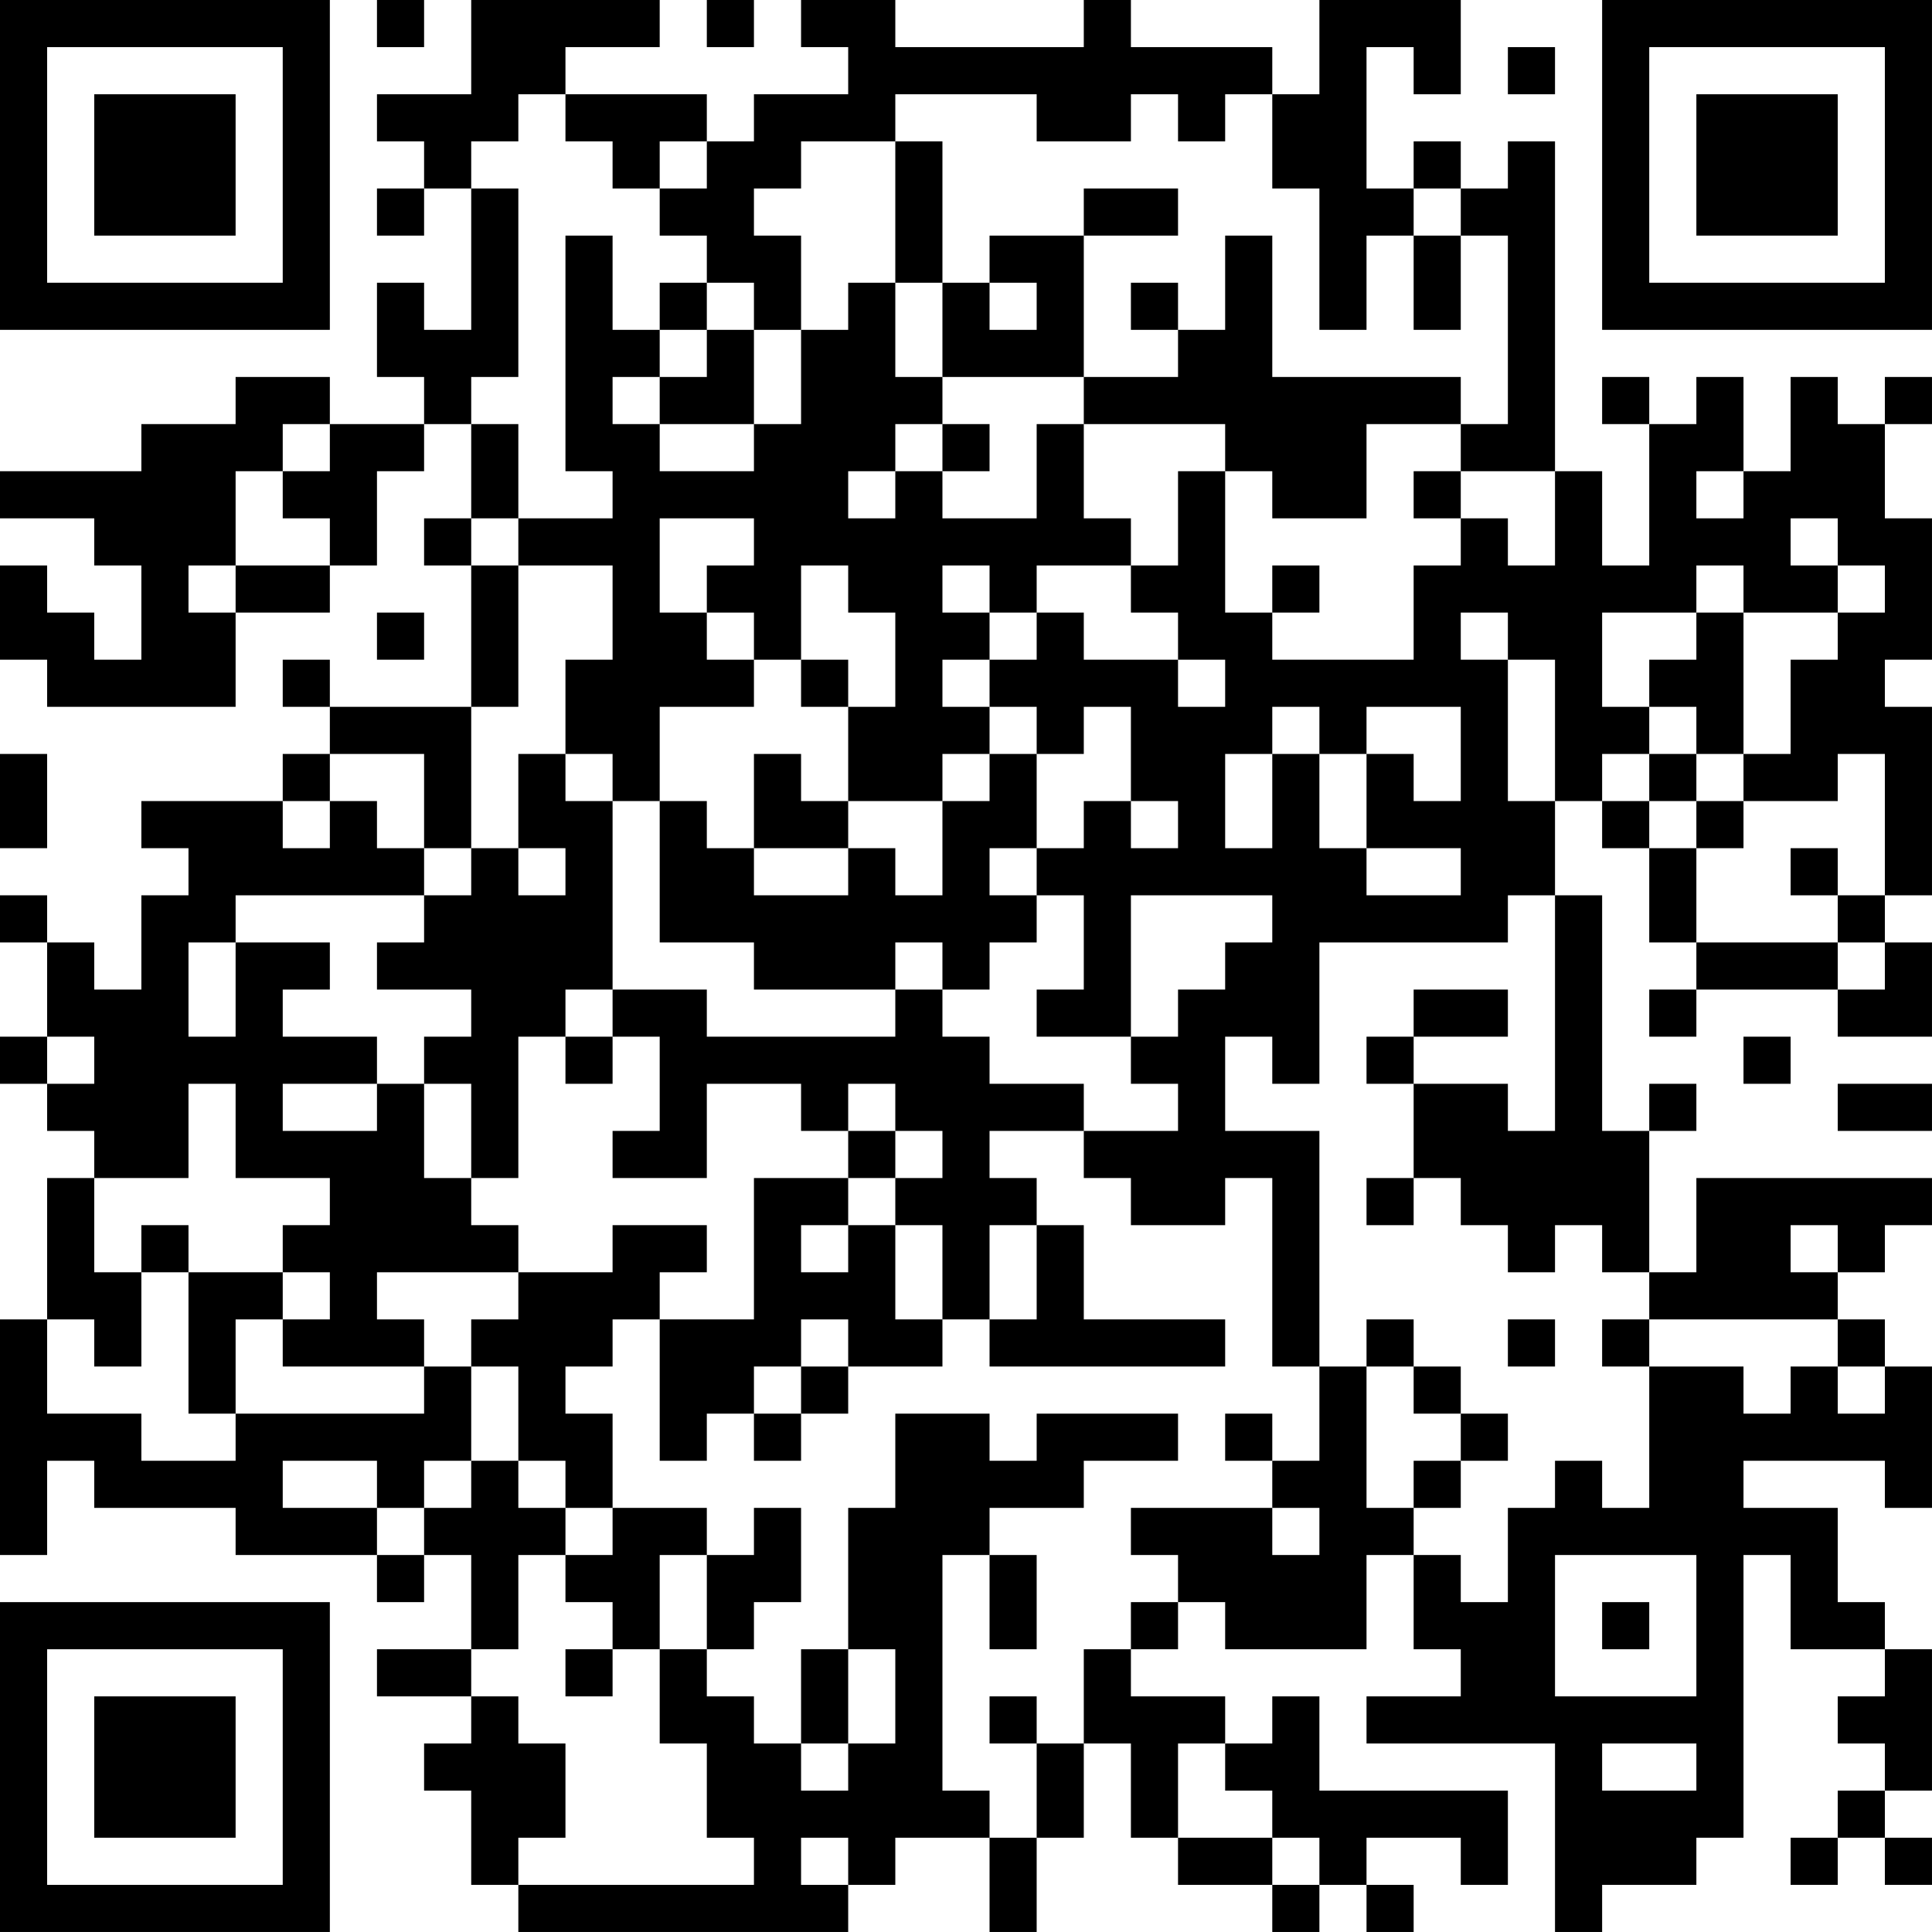 <?xml version="1.0" encoding="UTF-8"?>
<svg xmlns="http://www.w3.org/2000/svg" version="1.1" width="200" height="200" viewBox="0 0 200 200"><rect x="0" y="0" width="200" height="200" fill="#ffffff"/><g transform="scale(4.878)"><g transform="translate(0,0)"><path fill-rule="evenodd" d="M8 0L8 1L9 1L9 0ZM10 0L10 2L8 2L8 3L9 3L9 4L8 4L8 5L9 5L9 4L10 4L10 7L9 7L9 6L8 6L8 8L9 8L9 9L7 9L7 8L5 8L5 9L3 9L3 10L0 10L0 11L2 11L2 12L3 12L3 14L2 14L2 13L1 13L1 12L0 12L0 14L1 14L1 15L5 15L5 13L7 13L7 12L8 12L8 10L9 10L9 9L10 9L10 11L9 11L9 12L10 12L10 15L7 15L7 14L6 14L6 15L7 15L7 16L6 16L6 17L3 17L3 18L4 18L4 19L3 19L3 21L2 21L2 20L1 20L1 19L0 19L0 20L1 20L1 22L0 22L0 23L1 23L1 24L2 24L2 25L1 25L1 28L0 28L0 33L1 33L1 31L2 31L2 32L5 32L5 33L8 33L8 34L9 34L9 33L10 33L10 35L8 35L8 36L10 36L10 37L9 37L9 38L10 38L10 40L11 40L11 41L18 41L18 40L19 40L19 39L21 39L21 41L22 41L22 39L23 39L23 37L24 37L24 39L25 39L25 40L27 40L27 41L28 41L28 40L29 40L29 41L30 41L30 40L29 40L29 39L31 39L31 40L32 40L32 38L28 38L28 36L27 36L27 37L26 37L26 36L24 36L24 35L25 35L25 34L26 34L26 35L29 35L29 33L30 33L30 35L31 35L31 36L29 36L29 37L33 37L33 41L34 41L34 40L36 40L36 39L37 39L37 33L38 33L38 35L40 35L40 36L39 36L39 37L40 37L40 38L39 38L39 39L38 39L38 40L39 40L39 39L40 39L40 40L41 40L41 39L40 39L40 38L41 38L41 35L40 35L40 34L39 34L39 32L37 32L37 31L40 31L40 32L41 32L41 29L40 29L40 28L39 28L39 27L40 27L40 26L41 26L41 25L36 25L36 27L35 27L35 24L36 24L36 23L35 23L35 24L34 24L34 19L33 19L33 17L34 17L34 18L35 18L35 20L36 20L36 21L35 21L35 22L36 22L36 21L39 21L39 22L41 22L41 20L40 20L40 19L41 19L41 15L40 15L40 14L41 14L41 11L40 11L40 9L41 9L41 8L40 8L40 9L39 9L39 8L38 8L38 10L37 10L37 8L36 8L36 9L35 9L35 8L34 8L34 9L35 9L35 12L34 12L34 10L33 10L33 3L32 3L32 4L31 4L31 3L30 3L30 4L29 4L29 1L30 1L30 2L31 2L31 0L28 0L28 2L27 2L27 1L24 1L24 0L23 0L23 1L19 1L19 0L17 0L17 1L18 1L18 2L16 2L16 3L15 3L15 2L12 2L12 1L14 1L14 0ZM15 0L15 1L16 1L16 0ZM32 1L32 2L33 2L33 1ZM11 2L11 3L10 3L10 4L11 4L11 8L10 8L10 9L11 9L11 11L10 11L10 12L11 12L11 15L10 15L10 18L9 18L9 16L7 16L7 17L6 17L6 18L7 18L7 17L8 17L8 18L9 18L9 19L5 19L5 20L4 20L4 22L5 22L5 20L7 20L7 21L6 21L6 22L8 22L8 23L6 23L6 24L8 24L8 23L9 23L9 25L10 25L10 26L11 26L11 27L8 27L8 28L9 28L9 29L6 29L6 28L7 28L7 27L6 27L6 26L7 26L7 25L5 25L5 23L4 23L4 25L2 25L2 27L3 27L3 29L2 29L2 28L1 28L1 30L3 30L3 31L5 31L5 30L9 30L9 29L10 29L10 31L9 31L9 32L8 32L8 31L6 31L6 32L8 32L8 33L9 33L9 32L10 32L10 31L11 31L11 32L12 32L12 33L11 33L11 35L10 35L10 36L11 36L11 37L12 37L12 39L11 39L11 40L16 40L16 39L15 39L15 37L14 37L14 35L15 35L15 36L16 36L16 37L17 37L17 38L18 38L18 37L19 37L19 35L18 35L18 32L19 32L19 30L21 30L21 31L22 31L22 30L25 30L25 31L23 31L23 32L21 32L21 33L20 33L20 38L21 38L21 39L22 39L22 37L23 37L23 35L24 35L24 34L25 34L25 33L24 33L24 32L27 32L27 33L28 33L28 32L27 32L27 31L28 31L28 29L29 29L29 32L30 32L30 33L31 33L31 34L32 34L32 32L33 32L33 31L34 31L34 32L35 32L35 29L37 29L37 30L38 30L38 29L39 29L39 30L40 30L40 29L39 29L39 28L35 28L35 27L34 27L34 26L33 26L33 27L32 27L32 26L31 26L31 25L30 25L30 23L32 23L32 24L33 24L33 19L32 19L32 20L28 20L28 23L27 23L27 22L26 22L26 24L28 24L28 29L27 29L27 25L26 25L26 26L24 26L24 25L23 25L23 24L25 24L25 23L24 23L24 22L25 22L25 21L26 21L26 20L27 20L27 19L24 19L24 22L22 22L22 21L23 21L23 19L22 19L22 18L23 18L23 17L24 17L24 18L25 18L25 17L24 17L24 15L23 15L23 16L22 16L22 15L21 15L21 14L22 14L22 13L23 13L23 14L25 14L25 15L26 15L26 14L25 14L25 13L24 13L24 12L25 12L25 10L26 10L26 13L27 13L27 14L30 14L30 12L31 12L31 11L32 11L32 12L33 12L33 10L31 10L31 9L32 9L32 5L31 5L31 4L30 4L30 5L29 5L29 7L28 7L28 4L27 4L27 2L26 2L26 3L25 3L25 2L24 2L24 3L22 3L22 2L19 2L19 3L17 3L17 4L16 4L16 5L17 5L17 7L16 7L16 6L15 6L15 5L14 5L14 4L15 4L15 3L14 3L14 4L13 4L13 3L12 3L12 2ZM19 3L19 6L18 6L18 7L17 7L17 9L16 9L16 7L15 7L15 6L14 6L14 7L13 7L13 5L12 5L12 10L13 10L13 11L11 11L11 12L13 12L13 14L12 14L12 16L11 16L11 18L10 18L10 19L9 19L9 20L8 20L8 21L10 21L10 22L9 22L9 23L10 23L10 25L11 25L11 22L12 22L12 23L13 23L13 22L14 22L14 24L13 24L13 25L15 25L15 23L17 23L17 24L18 24L18 25L16 25L16 28L14 28L14 27L15 27L15 26L13 26L13 27L11 27L11 28L10 28L10 29L11 29L11 31L12 31L12 32L13 32L13 33L12 33L12 34L13 34L13 35L12 35L12 36L13 36L13 35L14 35L14 33L15 33L15 35L16 35L16 34L17 34L17 32L16 32L16 33L15 33L15 32L13 32L13 30L12 30L12 29L13 29L13 28L14 28L14 31L15 31L15 30L16 30L16 31L17 31L17 30L18 30L18 29L20 29L20 28L21 28L21 29L26 29L26 28L23 28L23 26L22 26L22 25L21 25L21 24L23 24L23 23L21 23L21 22L20 22L20 21L21 21L21 20L22 20L22 19L21 19L21 18L22 18L22 16L21 16L21 15L20 15L20 14L21 14L21 13L22 13L22 12L24 12L24 11L23 11L23 9L26 9L26 10L27 10L27 11L29 11L29 9L31 9L31 8L27 8L27 5L26 5L26 7L25 7L25 6L24 6L24 7L25 7L25 8L23 8L23 5L25 5L25 4L23 4L23 5L21 5L21 6L20 6L20 3ZM30 5L30 7L31 7L31 5ZM19 6L19 8L20 8L20 9L19 9L19 10L18 10L18 11L19 11L19 10L20 10L20 11L22 11L22 9L23 9L23 8L20 8L20 6ZM21 6L21 7L22 7L22 6ZM14 7L14 8L13 8L13 9L14 9L14 10L16 10L16 9L14 9L14 8L15 8L15 7ZM6 9L6 10L5 10L5 12L4 12L4 13L5 13L5 12L7 12L7 11L6 11L6 10L7 10L7 9ZM20 9L20 10L21 10L21 9ZM30 10L30 11L31 11L31 10ZM36 10L36 11L37 11L37 10ZM14 11L14 13L15 13L15 14L16 14L16 15L14 15L14 17L13 17L13 16L12 16L12 17L13 17L13 21L12 21L12 22L13 22L13 21L15 21L15 22L19 22L19 21L20 21L20 20L19 20L19 21L16 21L16 20L14 20L14 17L15 17L15 18L16 18L16 19L18 19L18 18L19 18L19 19L20 19L20 17L21 17L21 16L20 16L20 17L18 17L18 15L19 15L19 13L18 13L18 12L17 12L17 14L16 14L16 13L15 13L15 12L16 12L16 11ZM38 11L38 12L39 12L39 13L37 13L37 12L36 12L36 13L34 13L34 15L35 15L35 16L34 16L34 17L35 17L35 18L36 18L36 20L39 20L39 21L40 21L40 20L39 20L39 19L40 19L40 16L39 16L39 17L37 17L37 16L38 16L38 14L39 14L39 13L40 13L40 12L39 12L39 11ZM20 12L20 13L21 13L21 12ZM27 12L27 13L28 13L28 12ZM8 13L8 14L9 14L9 13ZM31 13L31 14L32 14L32 17L33 17L33 14L32 14L32 13ZM36 13L36 14L35 14L35 15L36 15L36 16L35 16L35 17L36 17L36 18L37 18L37 17L36 17L36 16L37 16L37 13ZM17 14L17 15L18 15L18 14ZM27 15L27 16L26 16L26 18L27 18L27 16L28 16L28 18L29 18L29 19L31 19L31 18L29 18L29 16L30 16L30 17L31 17L31 15L29 15L29 16L28 16L28 15ZM0 16L0 18L1 18L1 16ZM16 16L16 18L18 18L18 17L17 17L17 16ZM11 18L11 19L12 19L12 18ZM38 18L38 19L39 19L39 18ZM30 21L30 22L29 22L29 23L30 23L30 22L32 22L32 21ZM1 22L1 23L2 23L2 22ZM37 22L37 23L38 23L38 22ZM18 23L18 24L19 24L19 25L18 25L18 26L17 26L17 27L18 27L18 26L19 26L19 28L20 28L20 26L19 26L19 25L20 25L20 24L19 24L19 23ZM39 23L39 24L41 24L41 23ZM29 25L29 26L30 26L30 25ZM3 26L3 27L4 27L4 30L5 30L5 28L6 28L6 27L4 27L4 26ZM21 26L21 28L22 28L22 26ZM38 26L38 27L39 27L39 26ZM17 28L17 29L16 29L16 30L17 30L17 29L18 29L18 28ZM29 28L29 29L30 29L30 30L31 30L31 31L30 31L30 32L31 32L31 31L32 31L32 30L31 30L31 29L30 29L30 28ZM32 28L32 29L33 29L33 28ZM34 28L34 29L35 29L35 28ZM26 30L26 31L27 31L27 30ZM21 33L21 35L22 35L22 33ZM33 33L33 36L36 36L36 33ZM34 34L34 35L35 35L35 34ZM17 35L17 37L18 37L18 35ZM21 36L21 37L22 37L22 36ZM25 37L25 39L27 39L27 40L28 40L28 39L27 39L27 38L26 38L26 37ZM34 37L34 38L36 38L36 37ZM17 39L17 40L18 40L18 39ZM0 0L0 7L7 7L7 0ZM1 1L1 6L6 6L6 1ZM2 2L2 5L5 5L5 2ZM34 0L34 7L41 7L41 0ZM35 1L35 6L40 6L40 1ZM36 2L36 5L39 5L39 2ZM0 34L0 41L7 41L7 34ZM1 35L1 40L6 40L6 35ZM2 36L2 39L5 39L5 36Z" fill="#000000"/></g></g></svg>
